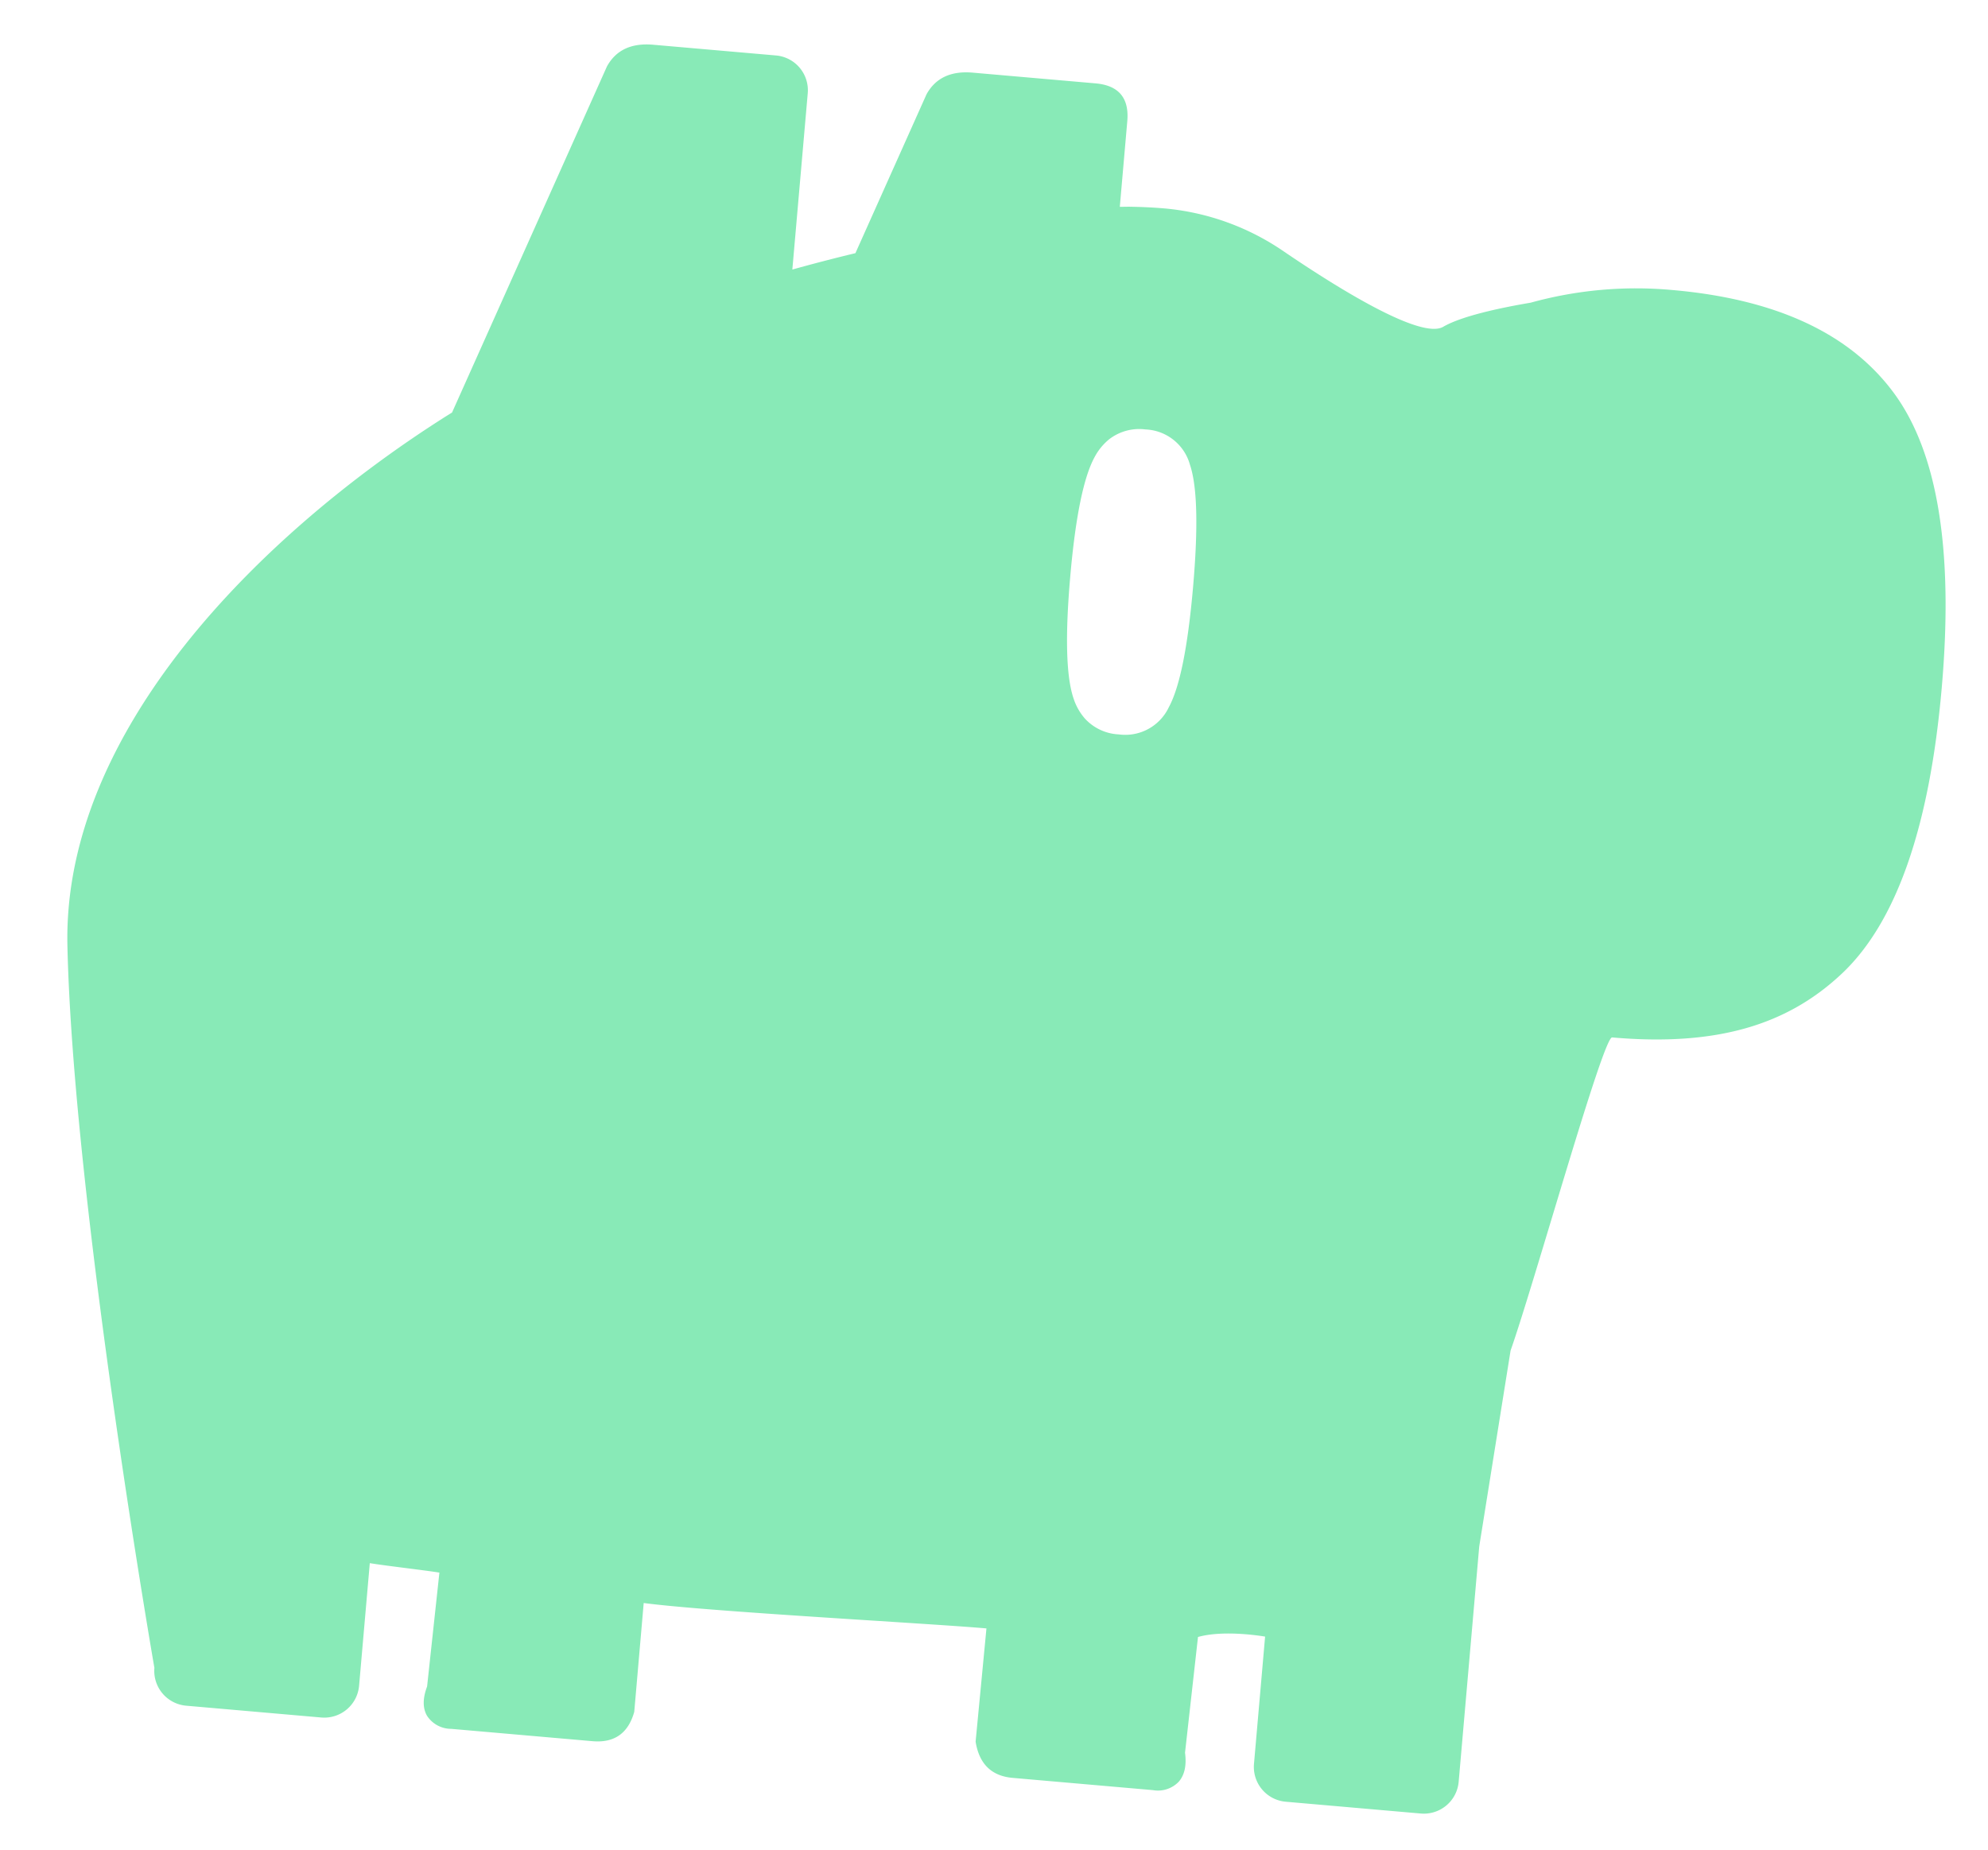 <svg xmlns="http://www.w3.org/2000/svg" width="349.582" height="325.416" viewBox="0 0 349.582 325.416">
  <path id="Path_42" data-name="Path 42" d="M266.918,229.43q-.858.66-1.685,1.271l-21.841,63.022q-1.987,4.518-7.77,4.518H213.938a6.143,6.143,0,0,1-6.144-6.143V260.972q-5.447,2.047-10.8,3.835l-10.021,28.916q-1.987,4.518-7.771,4.518H157.522q-6.143,0-6.144-6.144V276.974c-.657.062-1.3.141-1.97.188l-.135.025.014-.018c-1.877.128-3.8.211-5.817.211h-.149a43.951,43.951,0,0,1-21.363-5.714c-9.664-5.412-25.321-13.418-29.083-10.764-3.061,2.159-9.663,4.185-14.961,5.566a69.476,69.476,0,0,1-24.608,4.384q-27.465,0-40.386-14.636T0,205.259q0-36.863,13.1-51.59c8.734-9.817,20.745-14.727,39.3-14.727,1.6,0,9.786-43.871,13-56.444L67.893,47.7V6.144A6.144,6.144,0,0,1,74.036,0H97.889a6.143,6.143,0,0,1,6.143,6.143V28.622s7.161.643,11.753-1.094l.5-20.48q-.722-3.253.633-5.15A5.063,5.063,0,0,1,121.348,0H146.1q5.6,0,7.047,5.782l-.165,20.01c9.905.019,48.8-1.312,60.443-.793l-.01-19.217Q214.5,0,220.286,0h24.936a5.064,5.064,0,0,1,4.427,1.9q1.355,1.9.451,5.15L249.688,27.2c2.5.19,9.872.39,12.339.593V6.144A6.144,6.144,0,0,1,268.17,0h23.852a6.144,6.144,0,0,1,6.144,6.144s21.377,80.573,26.291,125.194C328.6,168.975,296.928,206.341,266.918,229.43ZM143.491,184.5a8.471,8.471,0,0,0-8.361,5.527q-2.409,5.527-2.409,21.4t2.409,21.4a8.471,8.471,0,0,0,8.361,5.527,8.623,8.623,0,0,0,6.2-2.285,10.149,10.149,0,0,0,2.23-3.242q2.479-5.527,2.48-21.4t-2.48-21.4a10.141,10.141,0,0,0-2.23-3.241A8.623,8.623,0,0,0,143.491,184.5Z" transform="matrix(-0.996, -0.087, 0.087, -0.996, 323.589, 325.416)" fill="#88EAB7"/>
</svg>
